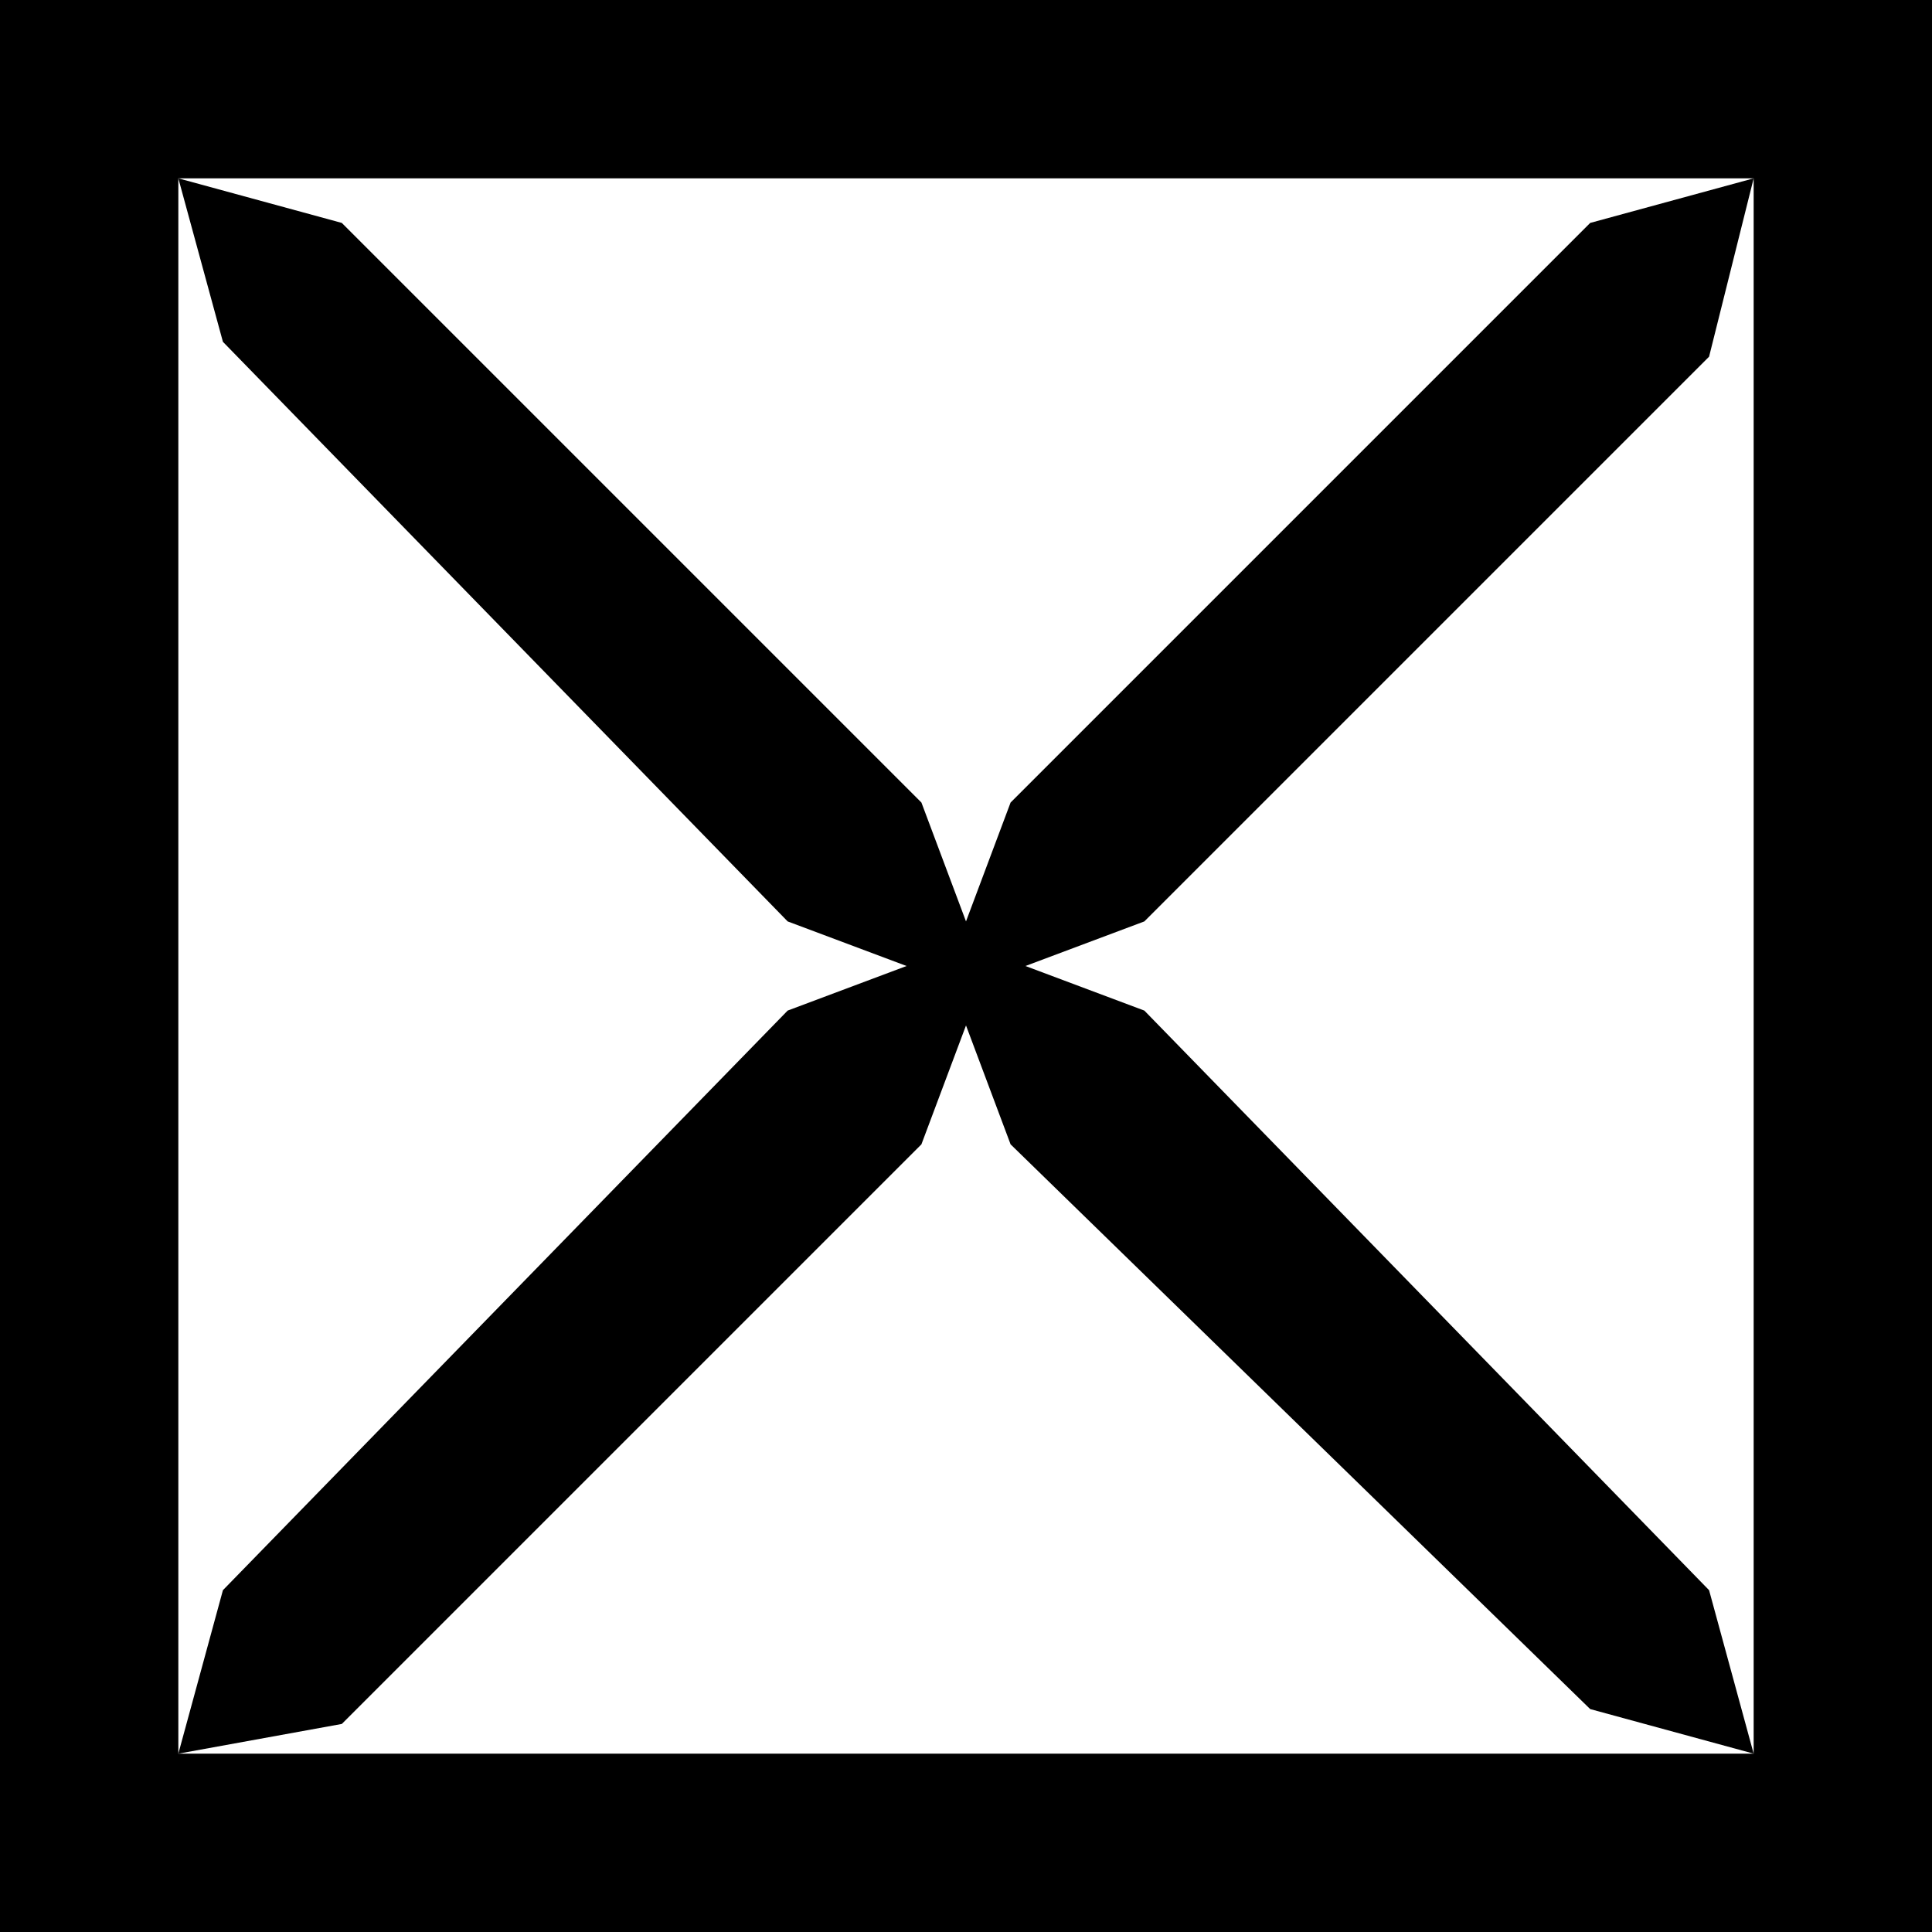 <?xml version="1.0" encoding="utf-8"?>
<!-- Generator: Adobe Illustrator 21.1.0, SVG Export Plug-In . SVG Version: 6.00 Build 0)  -->
<svg version="1.1" id="Layer_1" xmlns="http://www.w3.org/2000/svg" xmlns:xlink="http://www.w3.org/1999/xlink" x="0px" y="0px"
	 viewBox="0 0 13 13" style="enable-background:new 0 0 13 13;" xml:space="preserve">
<path d="M0,0h13v13H0V0z M1.2,11.8h10.6V1.2H1.2V11.8z"/>
<path d="M1.2,11.8l0.3-1.1l3.8-3.9l0.8-0.3L5.3,6.2L1.5,2.3L1.2,1.2l1.1,0.3l3.9,3.9l0.3,0.8l0.3-0.8l3.9-3.9l1.1-0.3l-0.3,1.2
	L7.7,6.2L6.9,6.5l0.8,0.3l3.8,3.9l0.3,1.1l-1.1-0.3L6.8,7.7L6.5,6.9L6.2,7.7l-3.9,3.9L1.2,11.8"/>
</svg>

